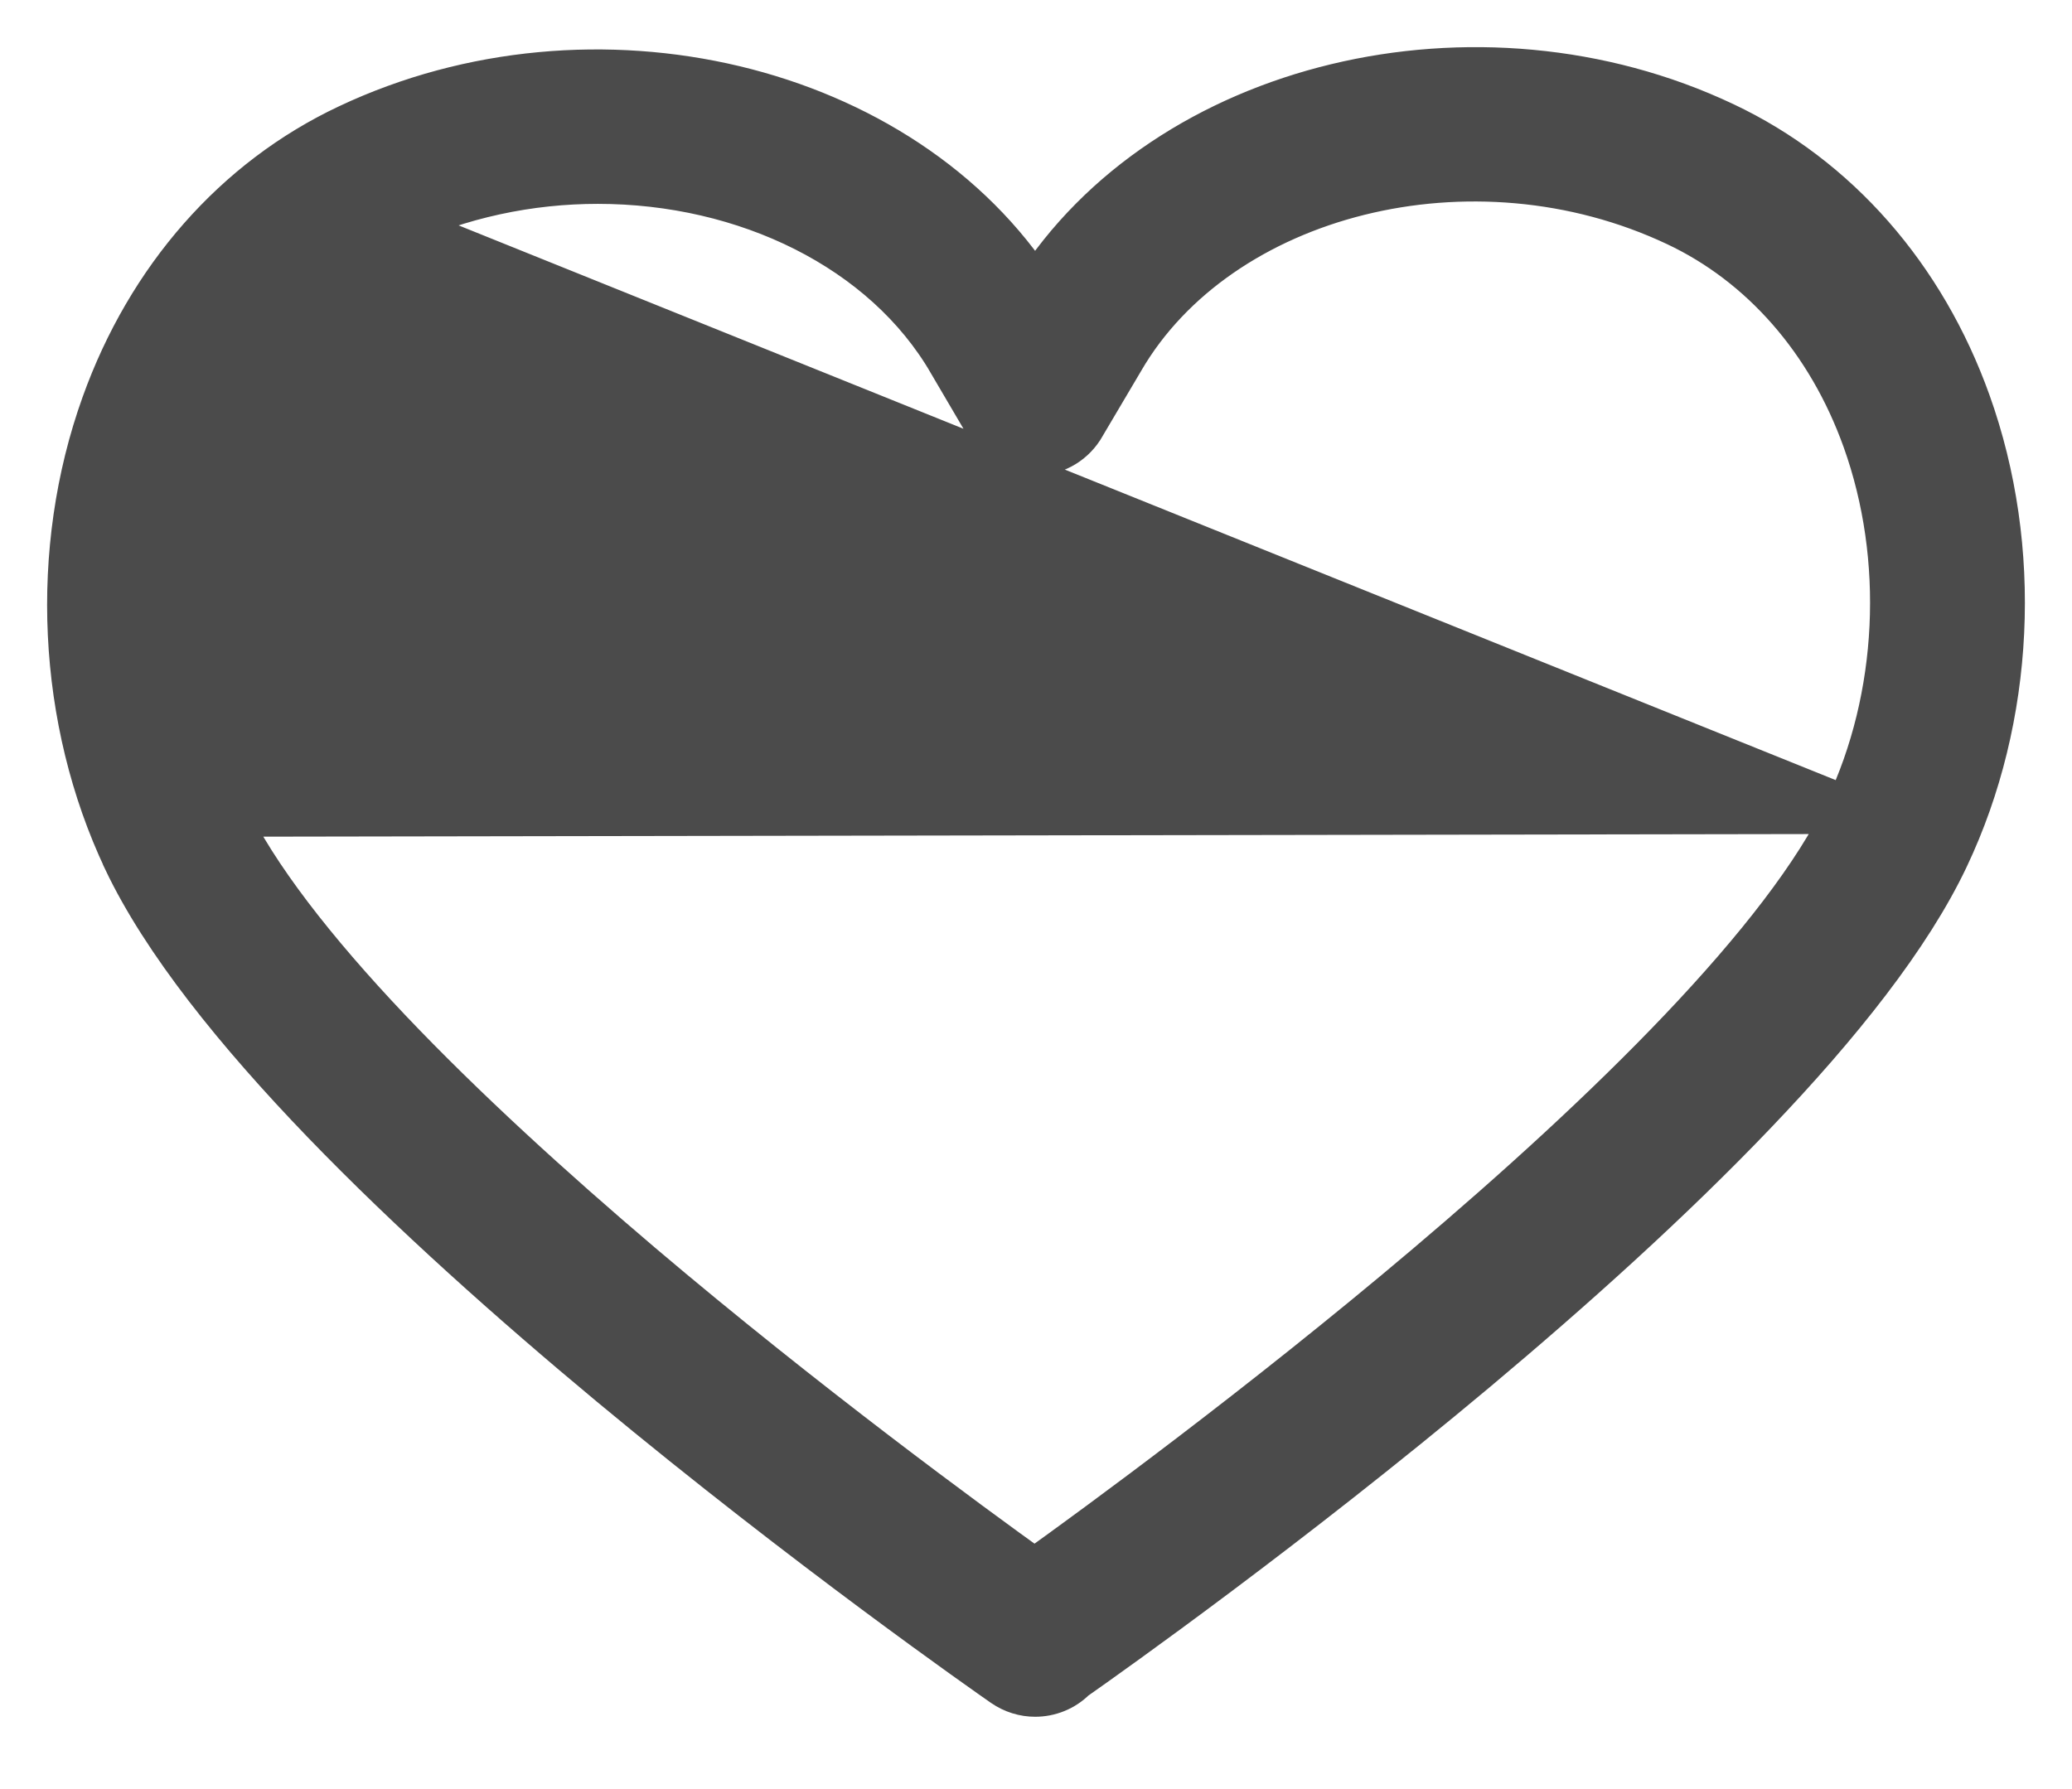 <svg width="22" height="19" viewBox="0 0 22 19" fill="none" xmlns="http://www.w3.org/2000/svg">
<g id="Group">
<path id="Vector" d="M4.194 2.391L4.194 2.391C3.284 2.819 2.57 3.629 2.19 4.686L4.194 2.391ZM4.194 2.391C4.879 2.068 5.62 1.915 6.348 1.915C7.923 1.915 9.399 2.629 10.101 3.839L10.101 3.84L10.498 4.516C10.498 4.516 10.498 4.516 10.498 4.516C10.598 4.687 10.779 4.794 10.976 4.799L10.977 4.799C11.181 4.804 11.362 4.705 11.47 4.541L11.47 4.541L11.476 4.531L11.9 3.814L11.901 3.812C12.932 2.038 15.634 1.34 17.808 2.367L17.808 2.367C18.717 2.796 19.432 3.607 19.811 4.665C20.263 5.927 20.192 7.404 19.622 8.607L19.622 8.607M4.194 2.391L19.622 8.607M19.622 8.607C19.299 9.291 18.665 10.099 17.86 10.946C17.059 11.789 16.103 12.657 15.152 13.462C13.394 14.95 11.665 16.214 10.984 16.702C10.274 16.192 8.542 14.924 6.792 13.44C5.851 12.64 4.908 11.782 4.117 10.948C3.323 10.11 2.699 9.312 2.379 8.636L19.622 8.607ZM10.992 3.102C9.586 0.906 6.299 0.131 3.706 1.355C2.509 1.918 1.591 2.967 1.113 4.299C0.558 5.844 0.644 7.646 1.343 9.125L1.343 9.126C1.751 9.986 2.527 10.949 3.446 11.903C4.37 12.861 5.454 13.826 6.495 14.692C8.578 16.422 10.503 17.767 10.664 17.879C10.764 17.948 10.878 17.982 10.991 17.982C11.139 17.982 11.286 17.925 11.396 17.814C11.777 17.547 13.669 16.206 15.667 14.532C16.685 13.678 17.734 12.736 18.625 11.802C19.513 10.873 20.26 9.937 20.657 9.097C21.356 7.622 21.442 5.823 20.888 4.278C20.411 2.946 19.493 1.895 18.296 1.331C15.695 0.102 12.39 0.886 10.992 3.102ZM2.379 8.636C1.808 7.428 1.737 5.949 2.19 4.686L2.379 8.636Z" fill="#4B4B4B" stroke="#4B4B4B" stroke-width="0.5"/>
</g>
</svg>

